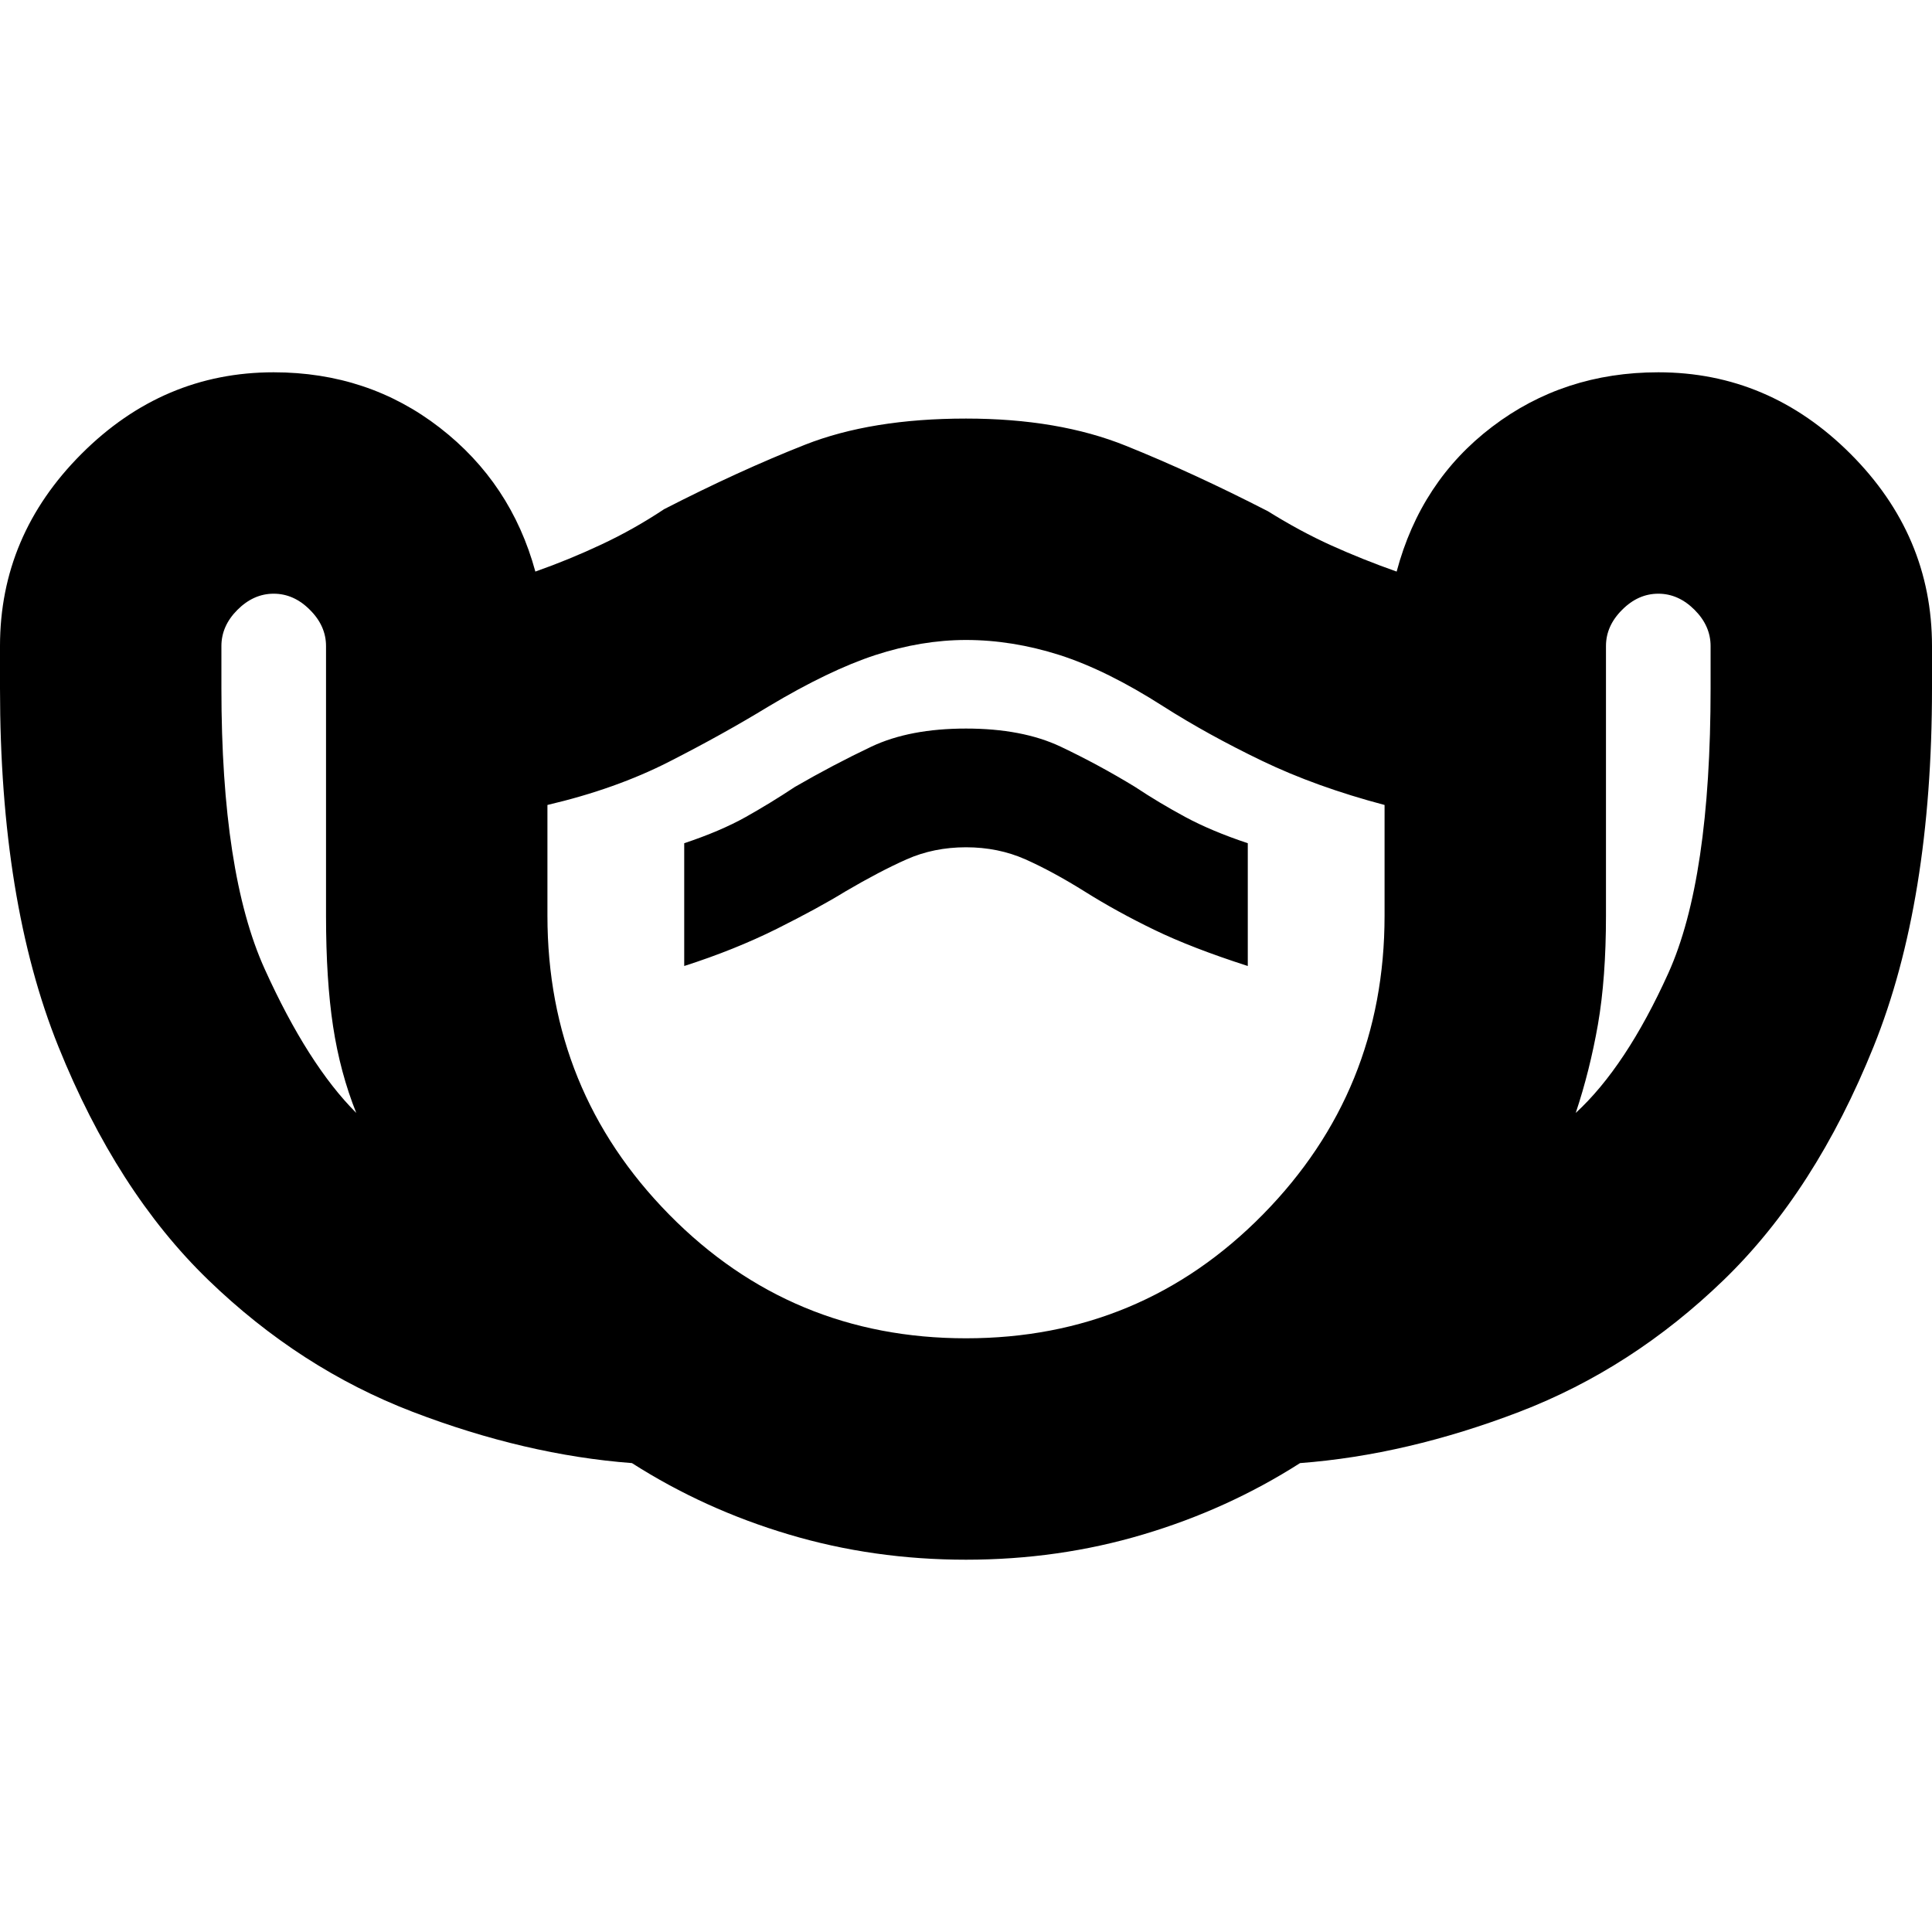 <svg xmlns="http://www.w3.org/2000/svg" height="20" width="20"><path d="M10 16.146q-.958 0-1.833-.261-.875-.26-1.625-.739-1.104-.084-2.271-.531-1.167-.448-2.115-1.365-.948-.917-1.552-2.417Q0 9.333 0 7.125v-.437q0-1.146.844-1.99.844-.844 1.989-.844.979 0 1.719.573.74.573.99 1.49.354-.125.687-.282.333-.156.646-.364.771-.396 1.458-.667.688-.271 1.667-.271.958 0 1.656.282.698.281 1.469.677.333.208.656.354t.677.271q.25-.938.99-1.5.74-.563 1.719-.563 1.145 0 1.989.844.844.844.844 1.99v.437q0 2.208-.604 3.708t-1.552 2.417q-.948.917-2.115 1.365-1.167.447-2.271.531-.75.479-1.625.739-.875.261-1.833.261Zm-6.312-4.625q-.167-.417-.24-.896-.073-.479-.073-1.146V6.688q0-.209-.167-.375-.166-.167-.375-.167-.208 0-.375.167-.166.166-.166.375v.437q0 1.917.448 2.906.448.99.948 1.49ZM10 13.854q1.812 0 3.073-1.281 1.26-1.281 1.26-3.094V8.333q-.708-.187-1.271-.458-.562-.271-1.02-.563-.584-.374-1.073-.531-.49-.156-.969-.156-.458 0-.938.156-.479.157-1.104.531-.479.292-1.031.573-.552.282-1.26.448v1.146q0 1.813 1.26 3.094Q8.188 13.854 10 13.854Zm6.312-2.333q.521-.479.959-1.448.437-.969.437-2.948v-.437q0-.209-.166-.375-.167-.167-.375-.167-.209 0-.375.167-.167.166-.167.375v2.791q0 .646-.083 1.125-.084.479-.23.917ZM7.083 10q.521-.167.959-.385.437-.219.708-.386.354-.208.635-.333.282-.125.615-.125t.615.125q.281.125.614.333.333.209.719.396.385.187.969.375V8.729q-.375-.125-.646-.271-.271-.146-.521-.312-.375-.229-.771-.417-.396-.187-.979-.187t-.979.187q-.396.188-.792.417-.25.166-.51.312-.261.146-.636.271Zm2.917.25Z"/></svg>